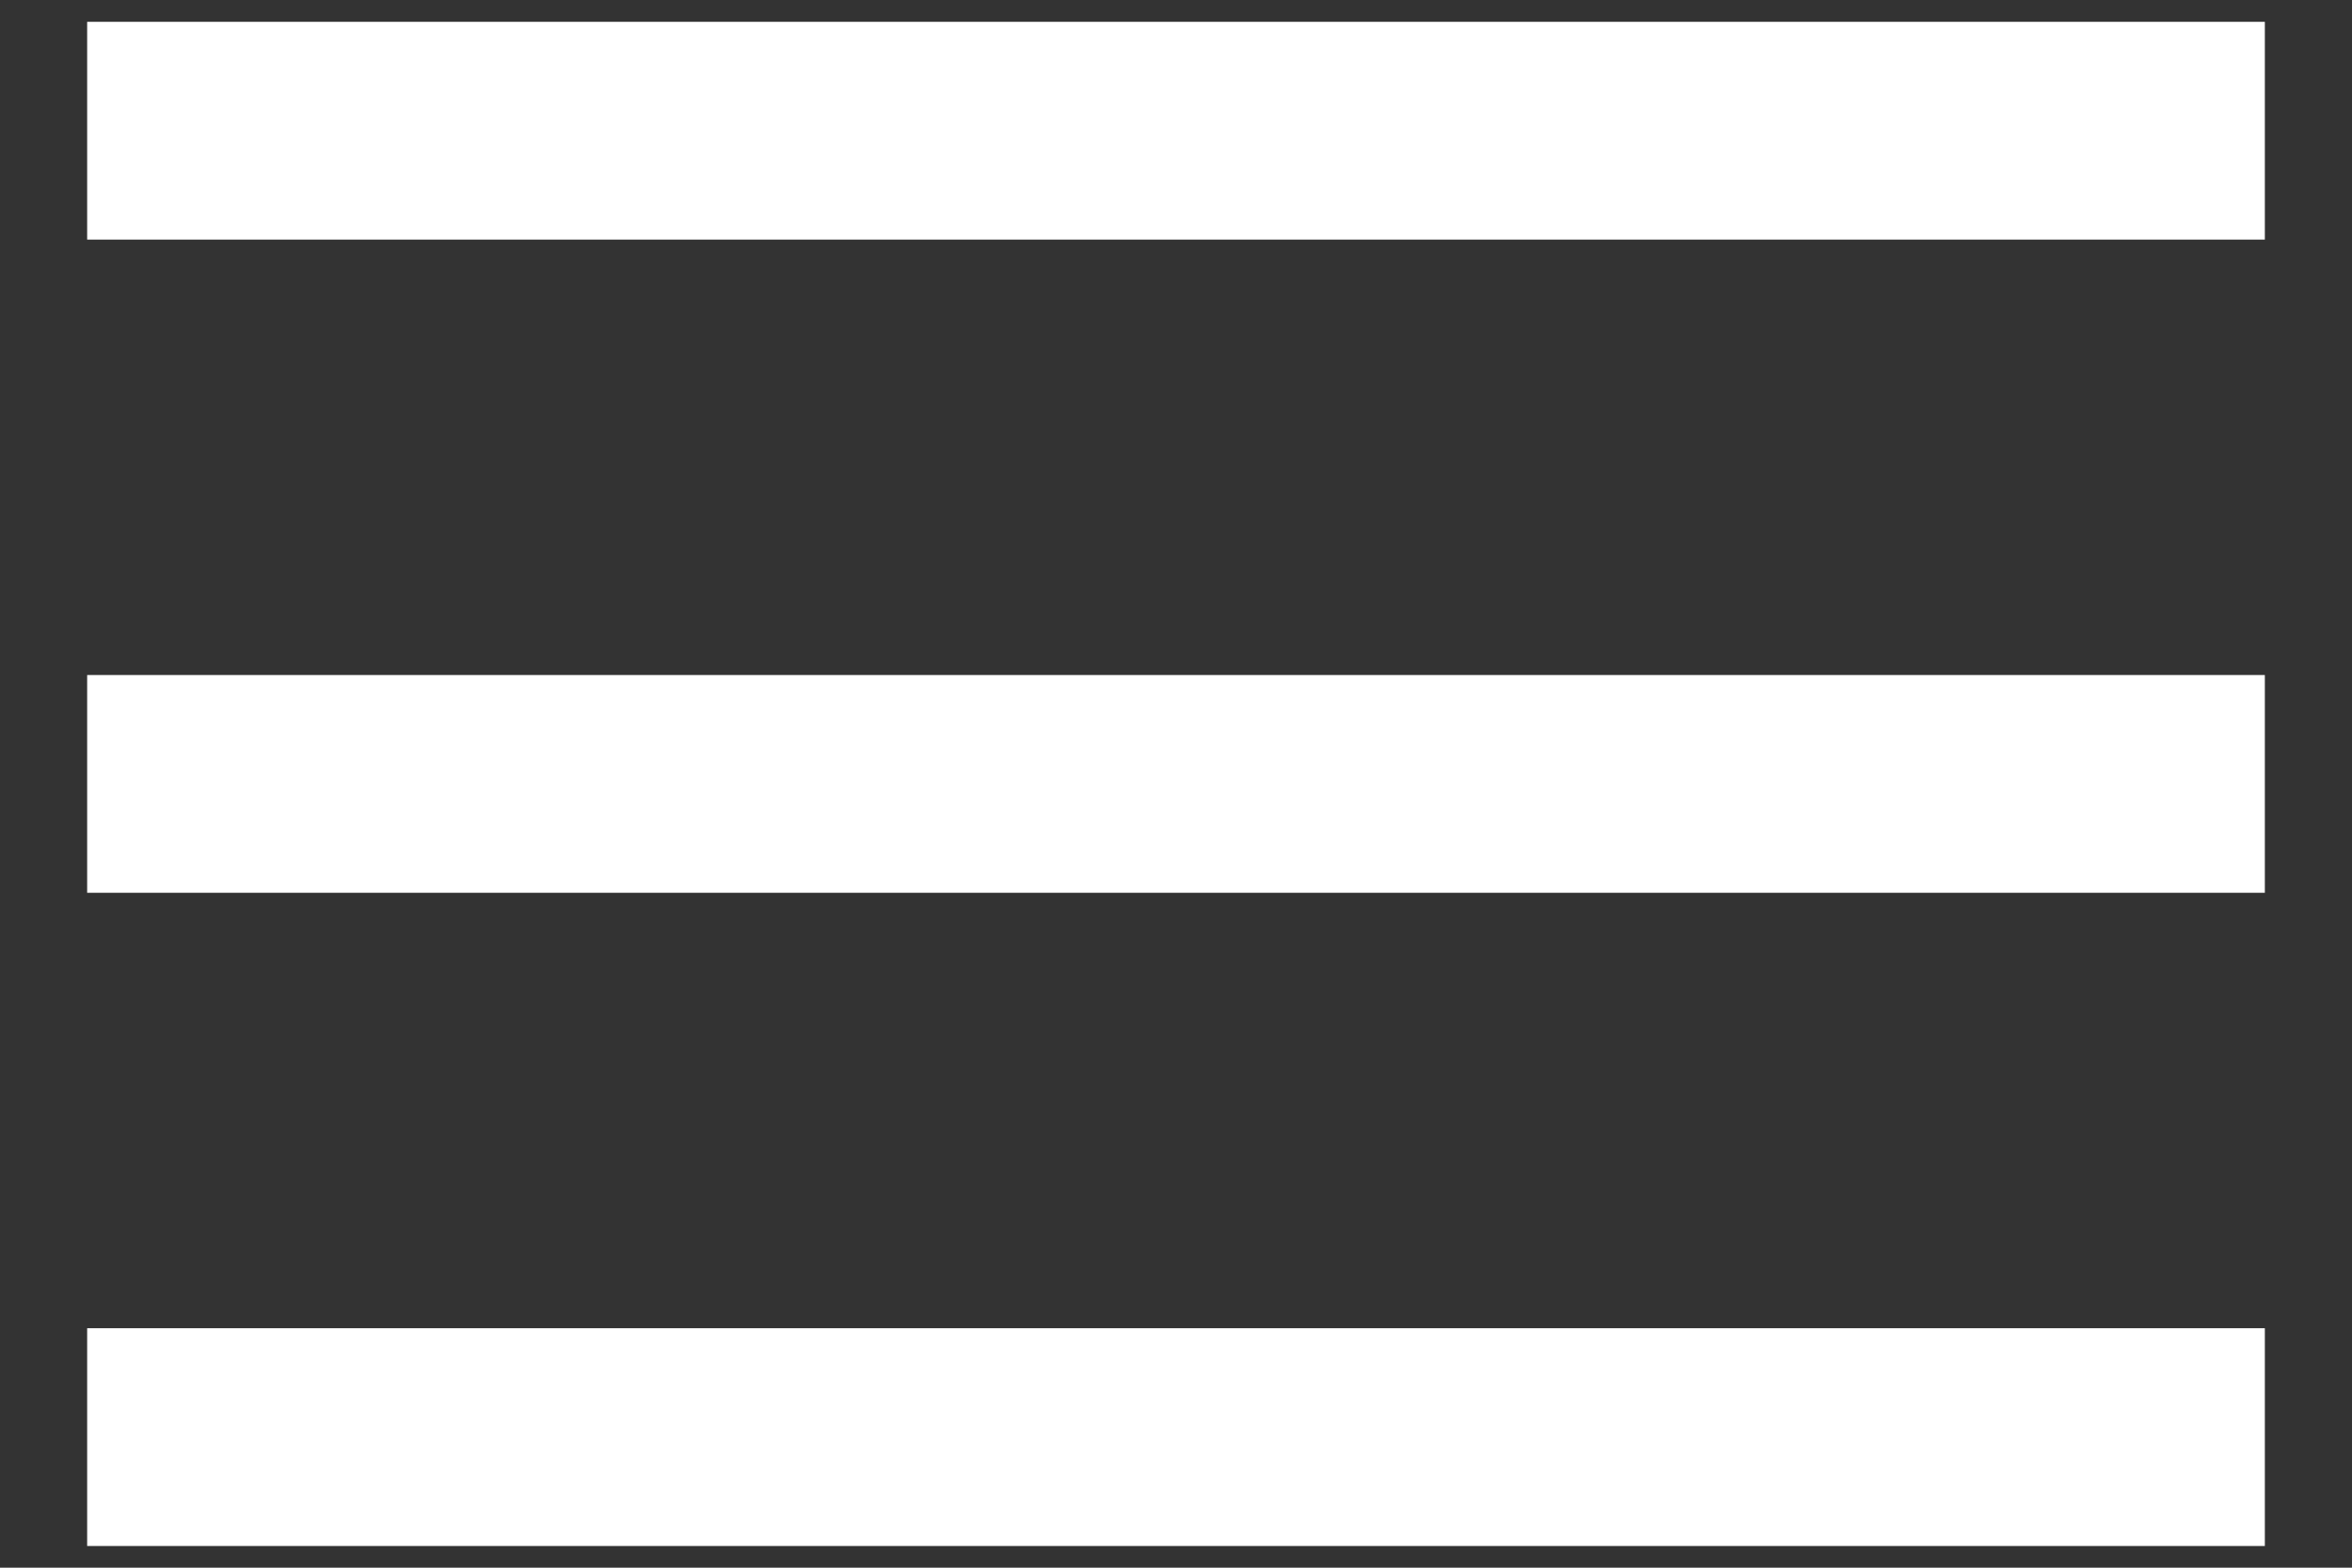 <svg width="18" height="12" viewBox="0 0 18 12" fill="none" xmlns="http://www.w3.org/2000/svg">
<rect x="0" y="0" width="18" height="12" fill="#333333" stroke="none"/>
<path fill-rule="evenodd" clip-rule="evenodd" d="M17.333 1.834V0.167H0.667V1.834H17.333ZM17.333 5.167V6.834H0.667V5.167H17.333ZM17.333 10.167V11.834H0.667V10.167H17.333Z" fill="white"/>
</svg>
